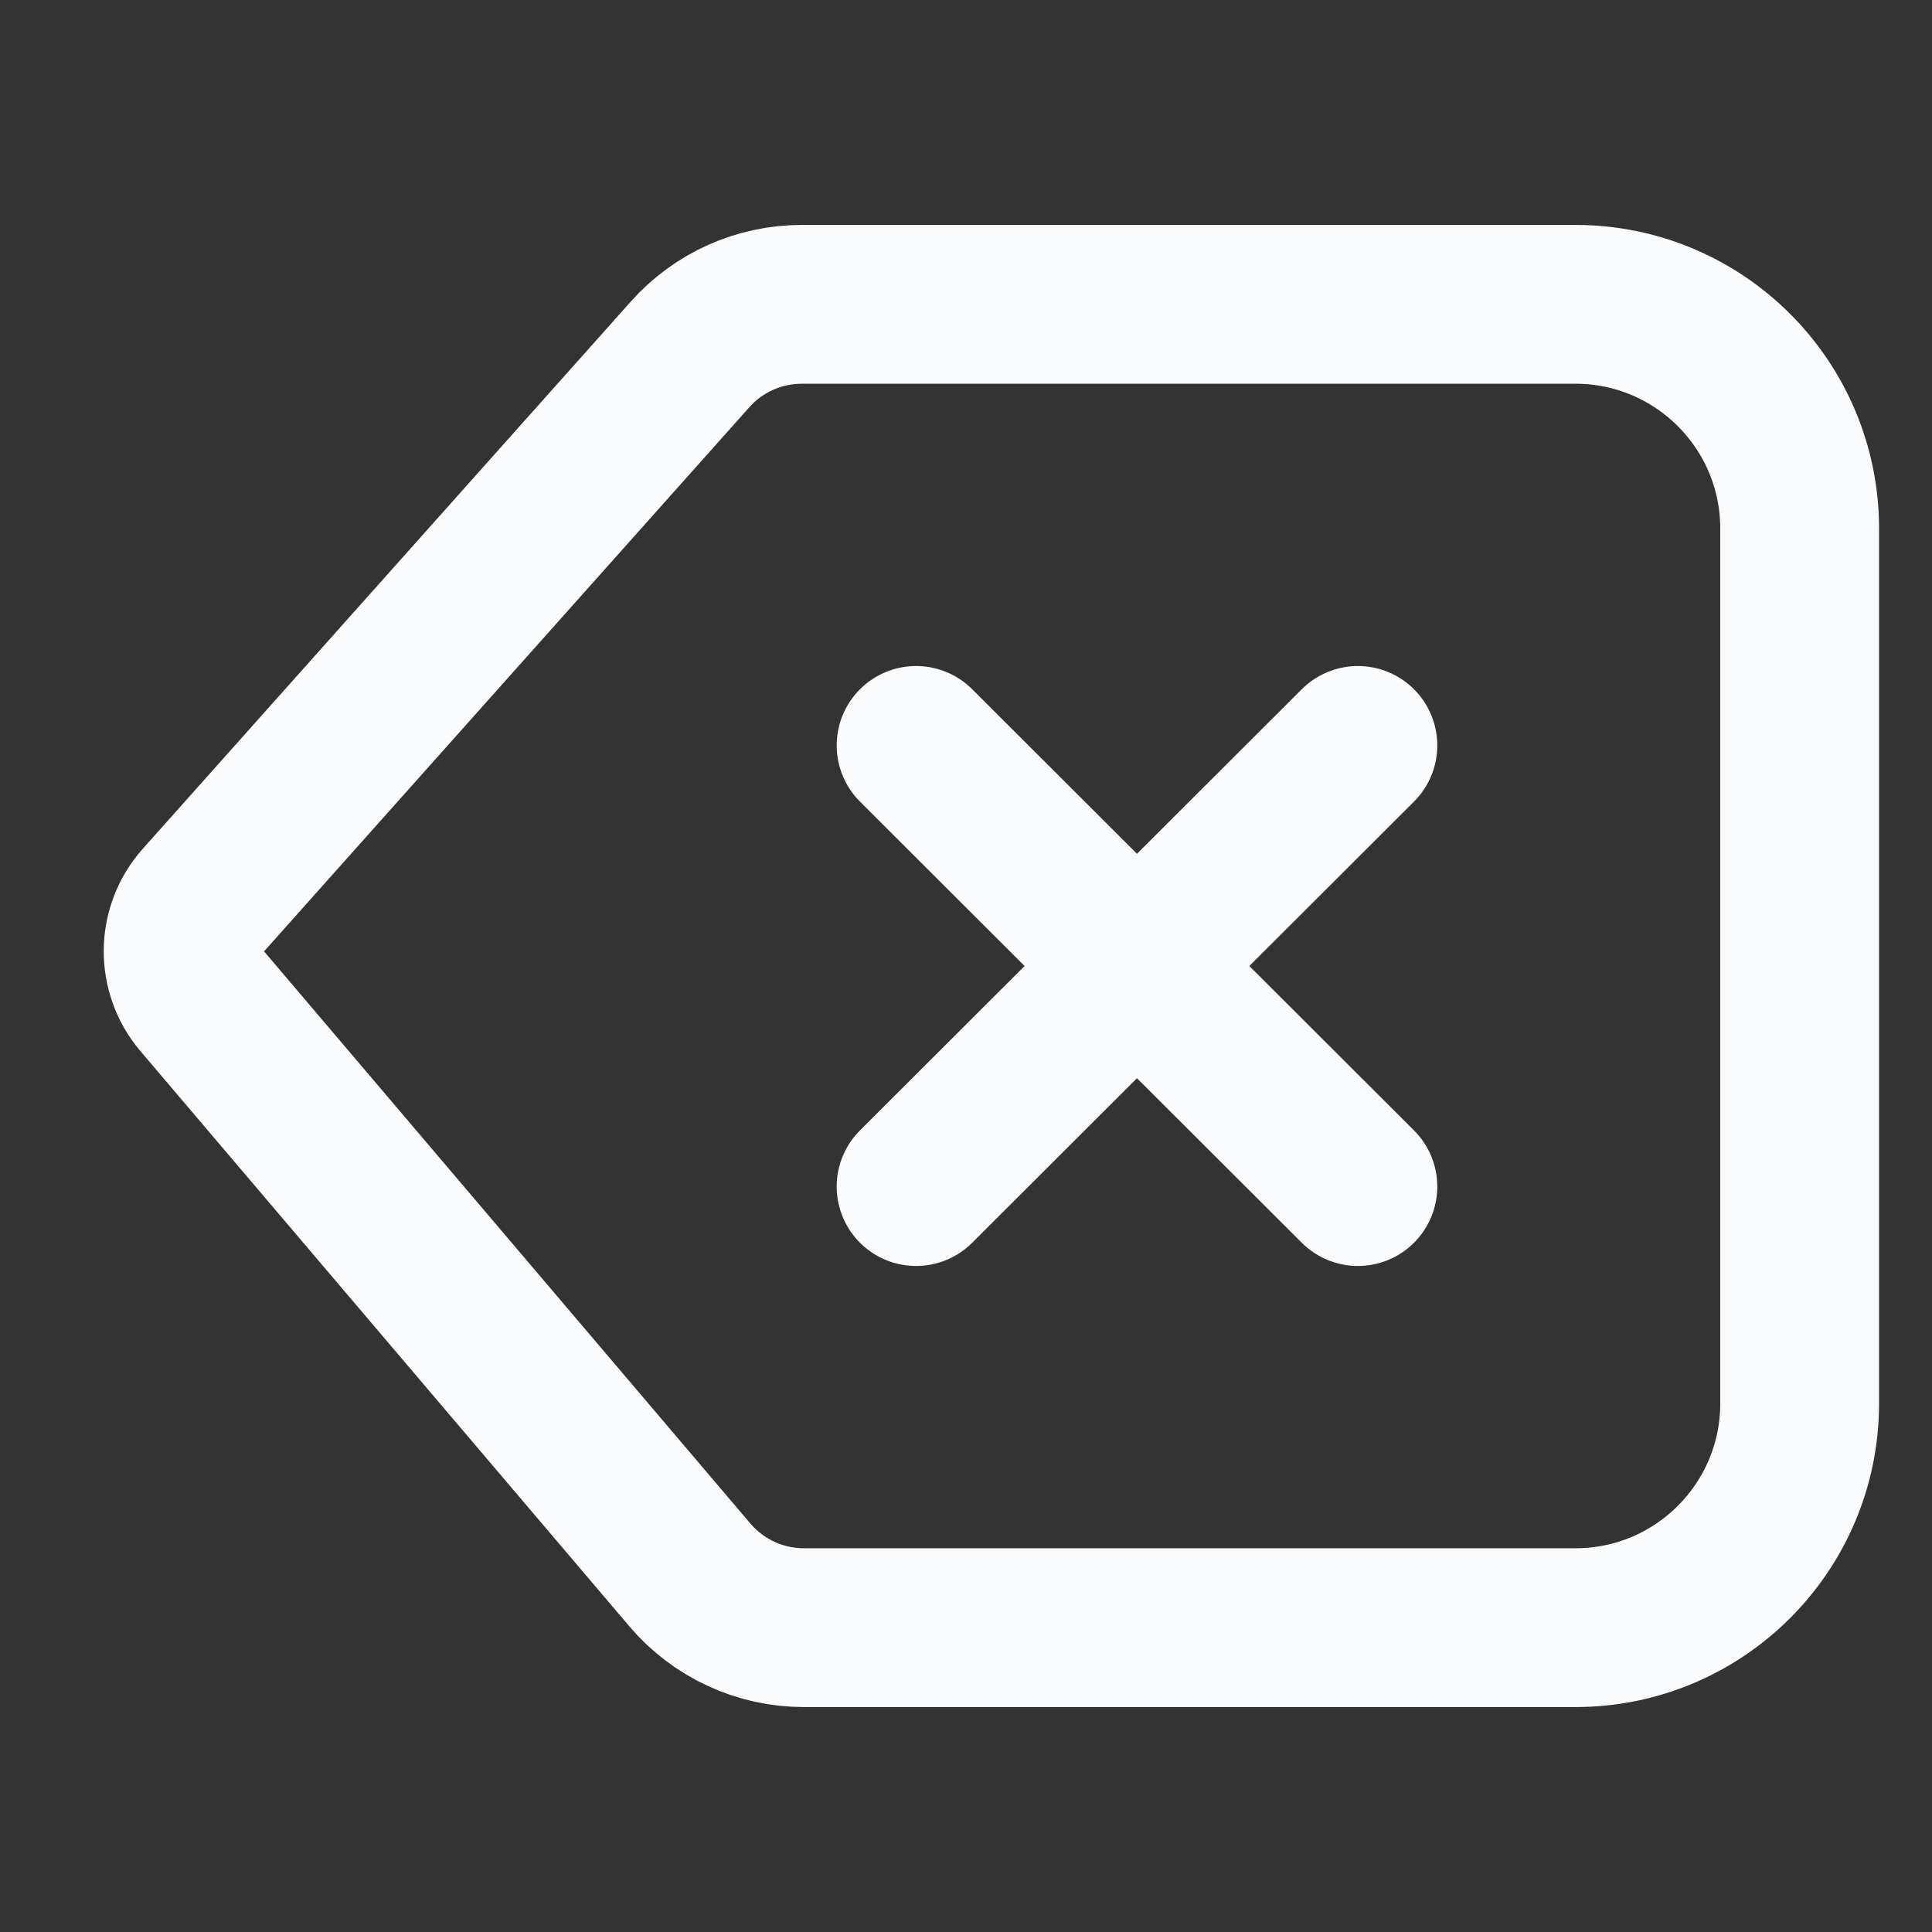 <svg xmlns="http://www.w3.org/2000/svg" width="36" height="36" viewBox="0 0 36 36" fill="none">
<rect x="0" y="0" width="36" height="36" fill="#333333" stroke="none"/>
<path d="M17.07 13.89L21.186 18M21.186 18L25.302 22.11M21.186 18L17.07 22.11M21.186 18L25.302 13.89M3.744 18.628L12.855 29.347C13.385 29.97 14.161 30.329 14.978 30.329H29.356C31.663 30.329 33.534 28.458 33.534 26.15V9.85C33.534 7.542 31.663 5.671 29.356 5.671H14.938C14.144 5.671 13.387 6.01 12.859 6.603L3.766 16.799C3.303 17.318 3.294 18.099 3.744 18.628Z" stroke="#FAFBFC" stroke-width="2.959" stroke-linecap="round"/>
</svg>